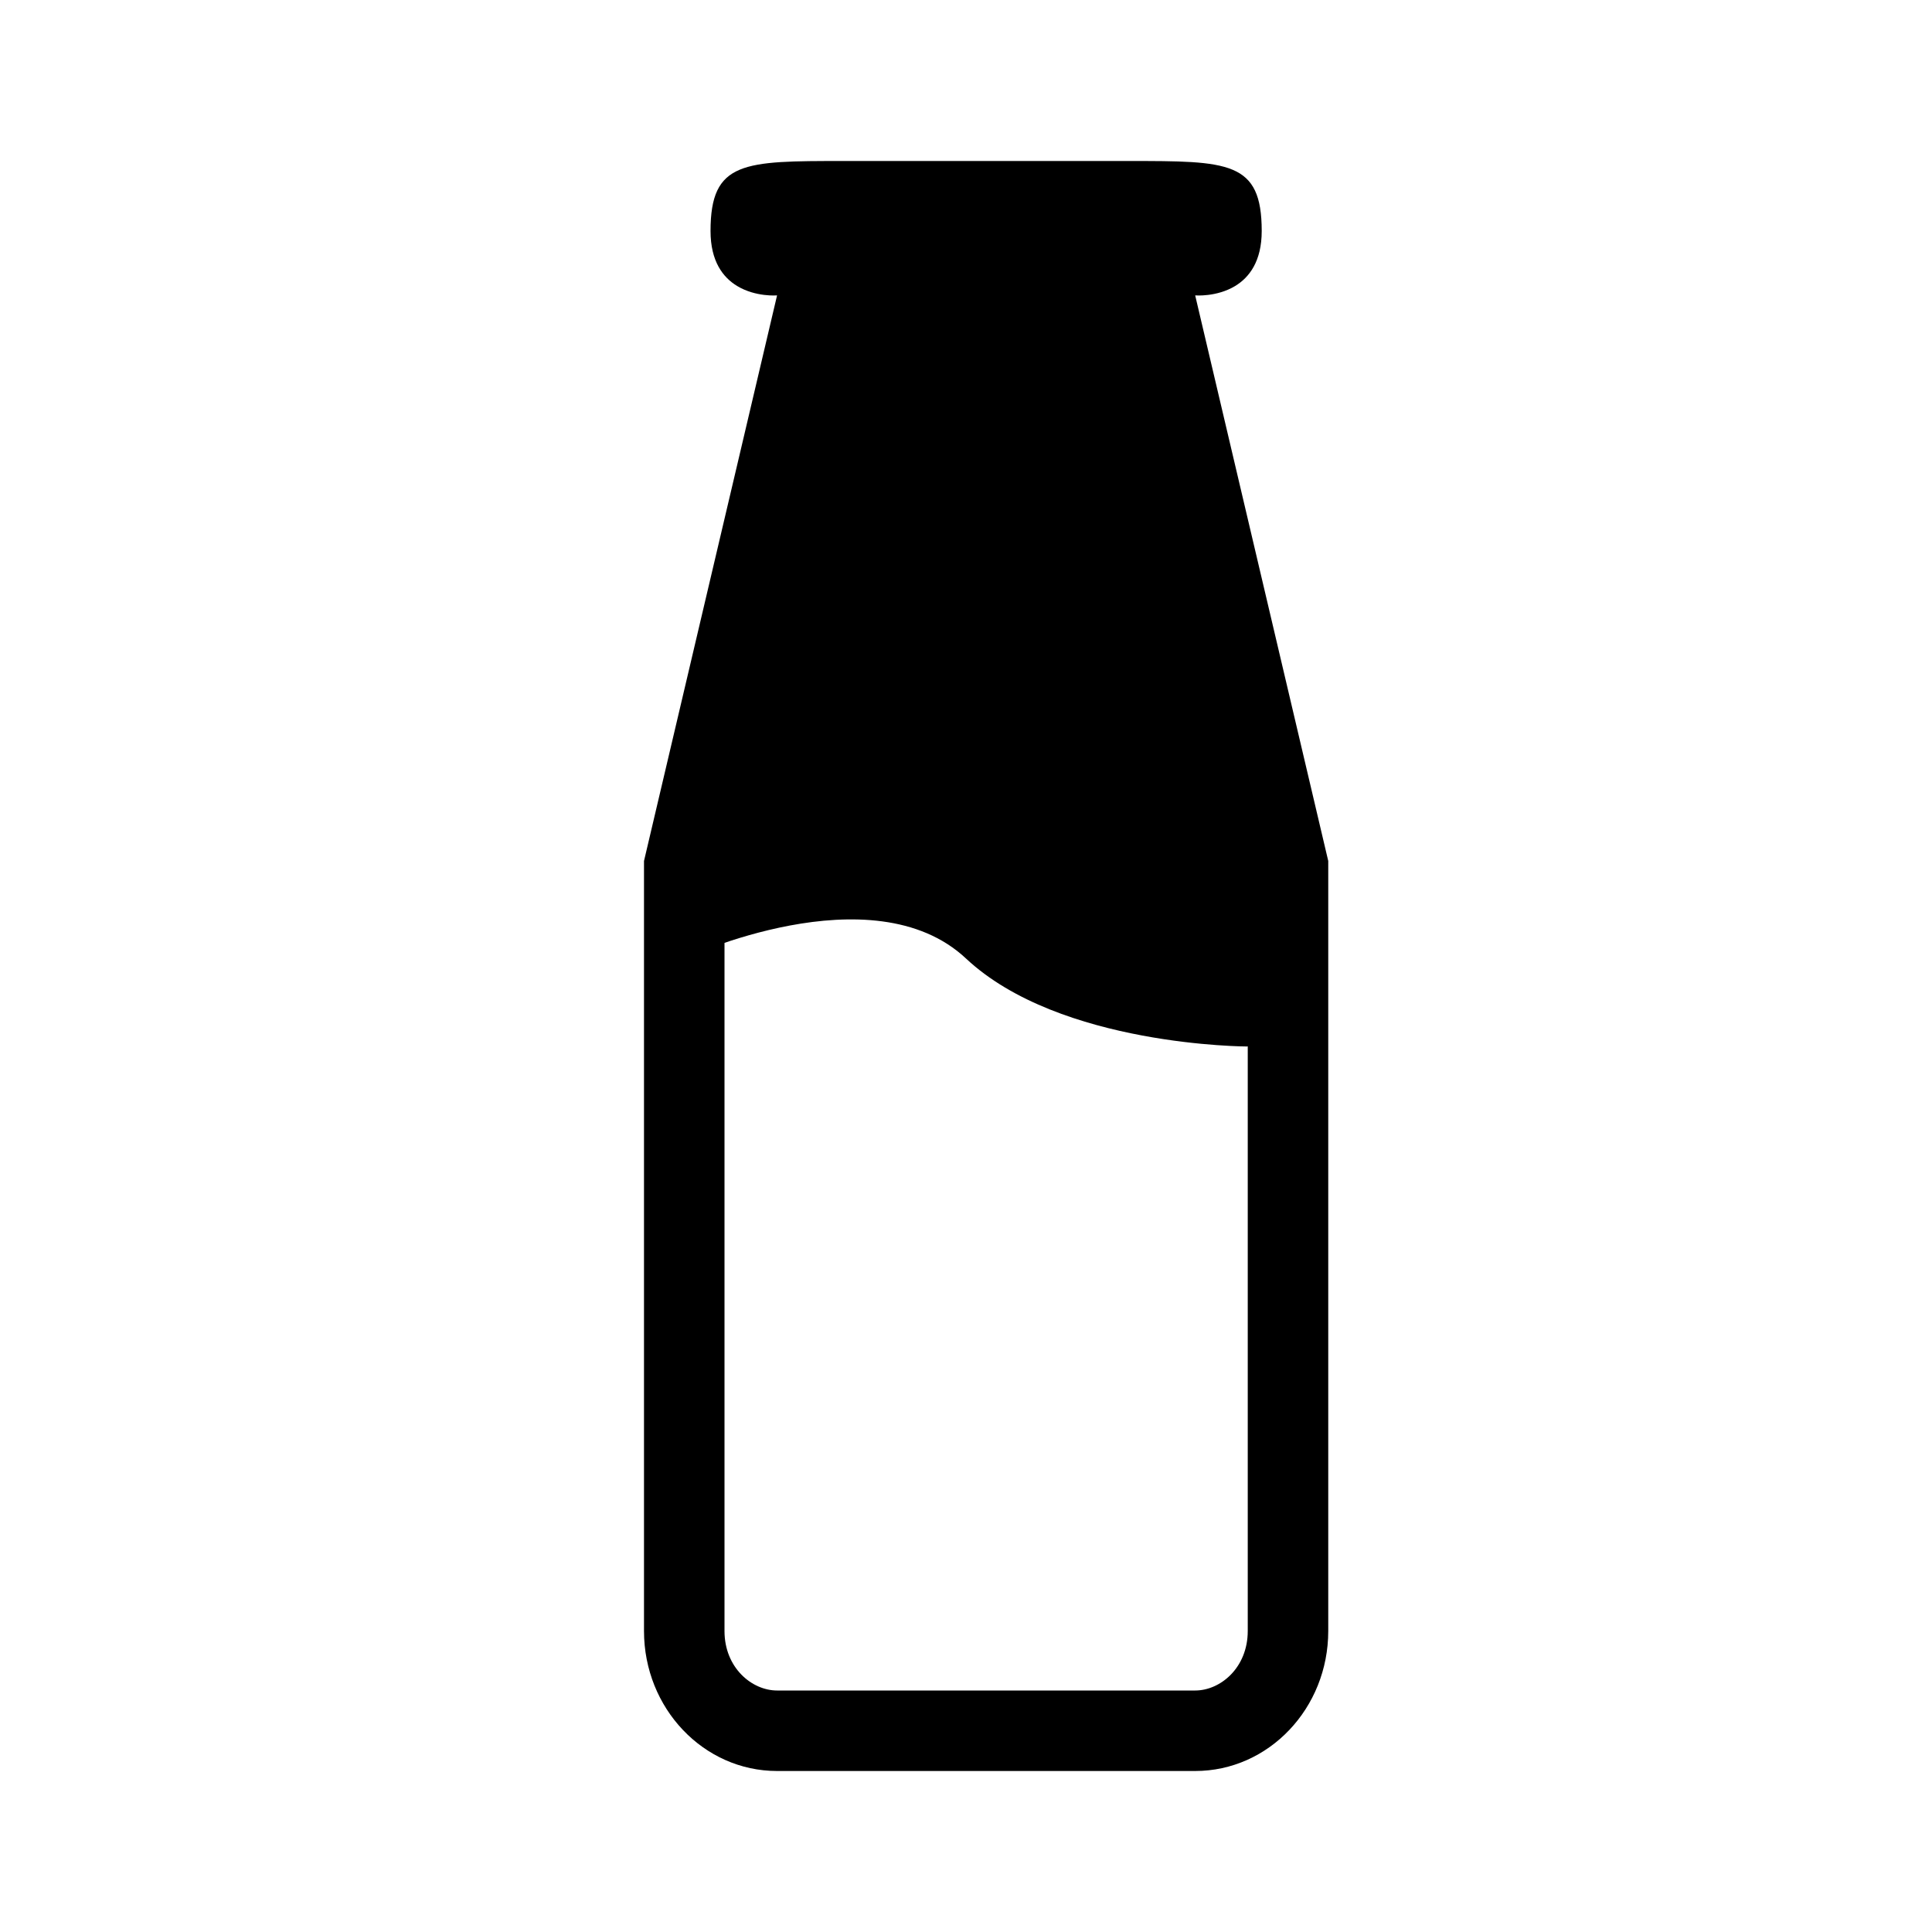<svg width="48" height="48" viewBox="0 0 48 48" fill="none" xmlns="http://www.w3.org/2000/svg">
<rect width="48" height="48" fill="none"/>
<path fill-rule="evenodd" clip-rule="evenodd" d="M21.675 6L18 21.623V40.522C18 41.435 18.679 42 19.306 42L29.694 42C30.321 42 31 41.435 31 40.522V21.623L27.325 6L21.675 6ZM19.306 7.339C19.306 7.339 18.775 7.384 18.315 7.106C17.963 6.894 17.653 6.493 17.653 5.739C17.653 4 18.479 4 20.958 4L28.042 4C30.521 4 31.347 4 31.347 5.739C31.347 6.493 31.037 6.894 30.685 7.107C30.225 7.384 29.694 7.339 29.694 7.339L33 21.391V40.522C33 42.443 31.52 44 29.694 44L19.306 44C17.48 44 16 42.443 16 40.522V21.391L19.306 7.339Z" fill="currentColor"/>
<path d="M24 23.814C21.667 21.628 17 23.814 17 23.814L20.5 6H28.5L31 16.526L32 24.421L31 26C31 26 26.333 26 24 23.814Z" fill="currentColor"/>
<path d="M19 5H30L29 7H20L19 5Z" fill="currentColor"/>
</svg>
